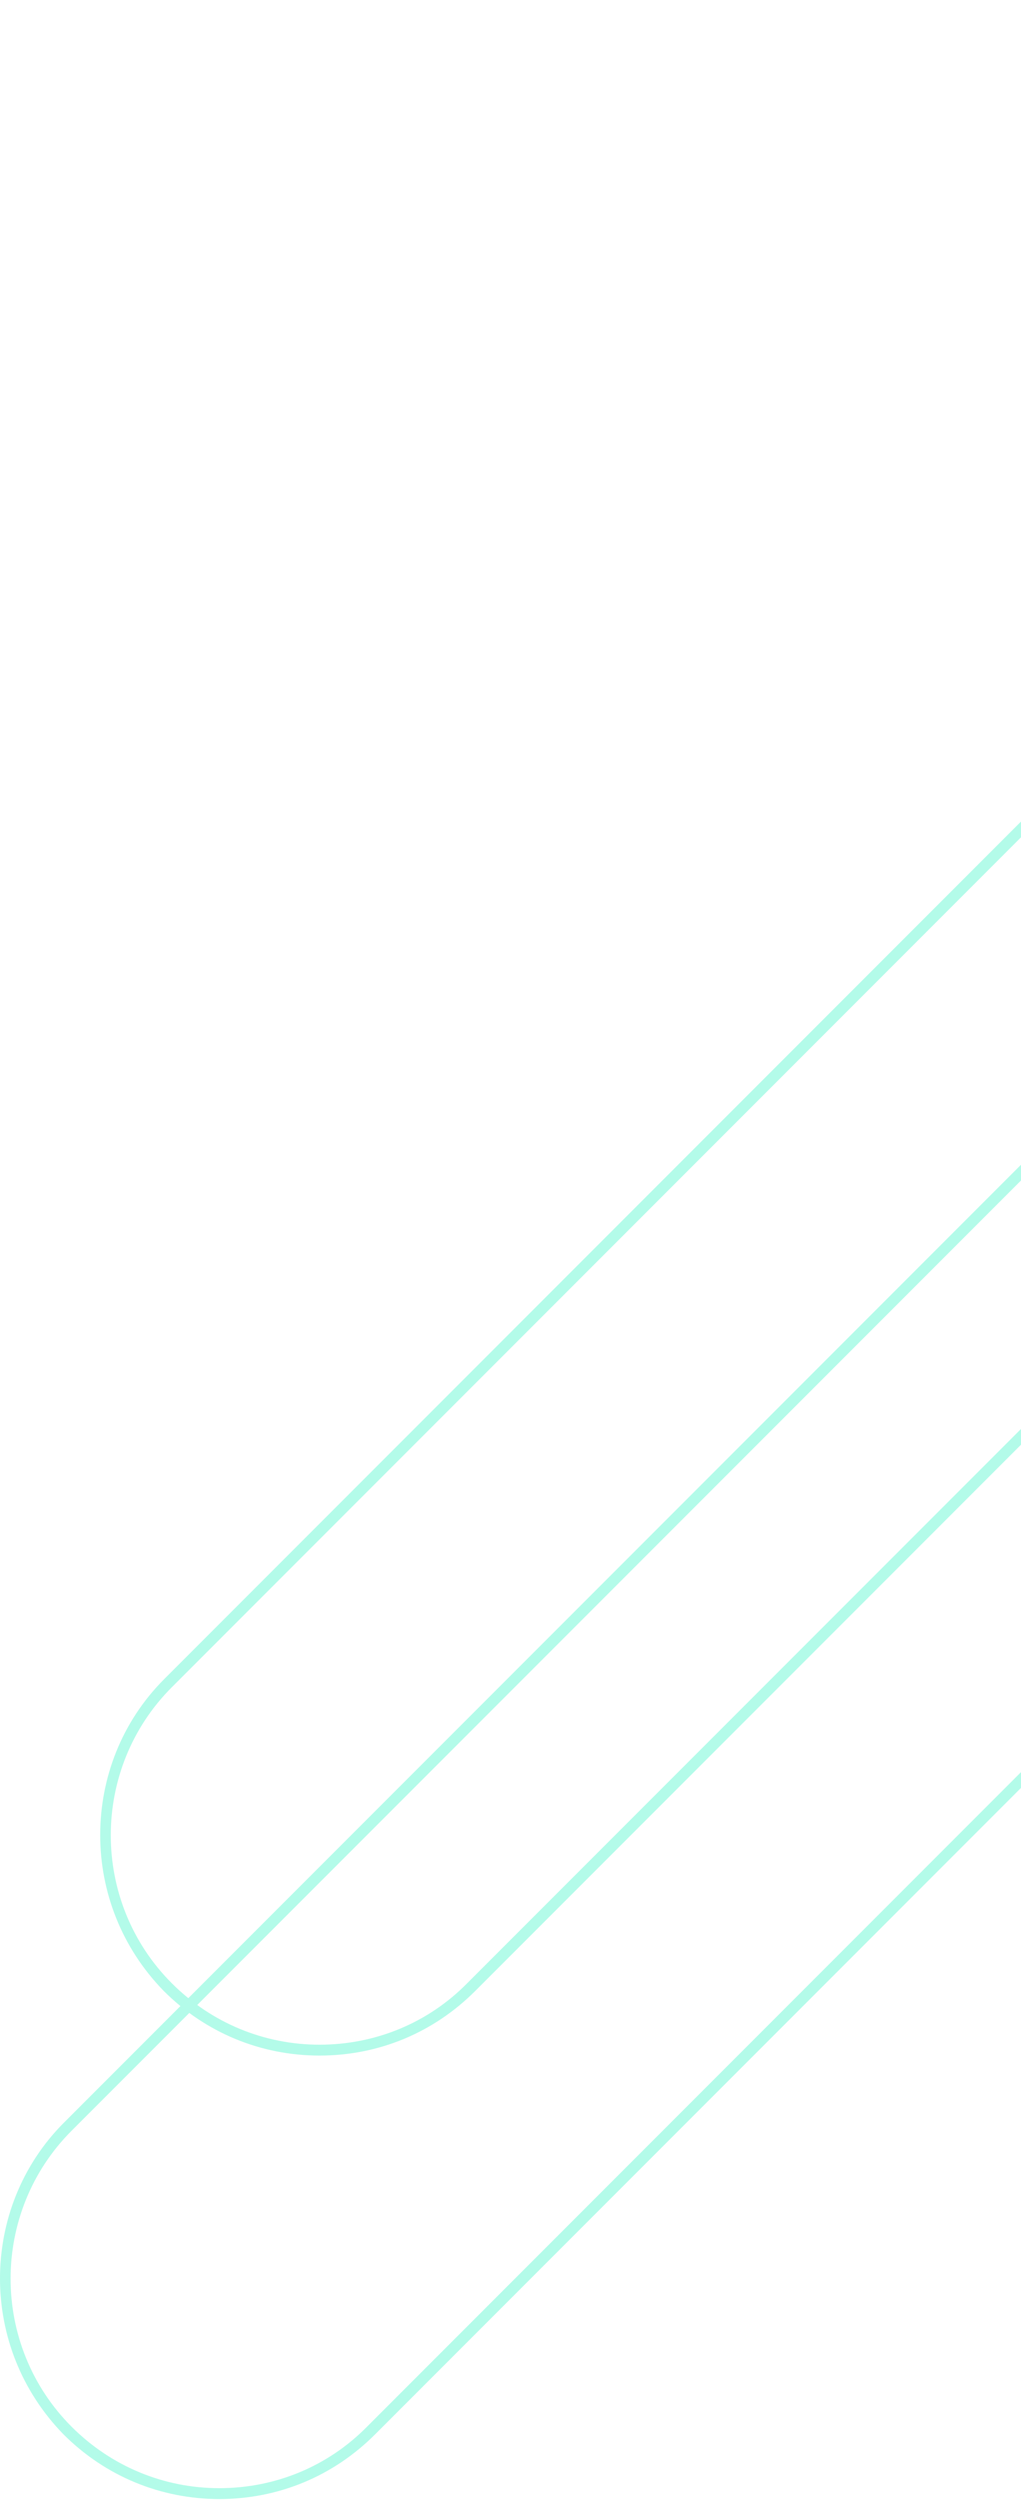 <svg width="159" height="389" viewBox="0 0 159 389" fill="none" xmlns="http://www.w3.org/2000/svg">
<g opacity="0.3">
<path d="M15.604 285.508C15.604 276.716 18.901 267.925 25.579 261.247L276.808 10.017C290.164 -3.339 311.889 -3.339 325.245 10.017C331.754 16.526 335.305 25.148 335.305 34.278C335.305 43.407 331.754 52.03 325.245 58.539L74.016 309.768C67.507 316.277 58.969 319.828 49.755 319.828C40.625 319.828 32.003 316.277 25.494 309.768C18.901 303.006 15.604 294.299 15.604 285.508ZM333.614 34.278C333.614 25.571 330.233 17.371 324.062 11.285C311.382 -1.395 290.672 -1.395 277.992 11.285L26.762 262.515C14.082 275.195 14.082 295.905 26.762 308.585C32.933 314.756 41.133 318.137 49.755 318.137C58.462 318.137 66.661 314.756 72.748 308.585L324.062 57.271C330.233 51.184 333.614 42.985 333.614 34.278Z" fill="#00F0B5"/>
<path d="M0 354.508C0 345.716 3.297 336.925 9.975 330.247L261.205 79.017C274.561 65.661 296.286 65.661 309.642 79.017C316.151 85.526 319.701 94.148 319.701 103.278C319.701 112.407 316.151 121.03 309.642 127.539L58.412 378.768C51.903 385.277 43.365 388.828 34.151 388.828C25.022 388.828 16.399 385.277 9.891 378.768C3.297 372.006 0 363.299 0 354.508ZM318.011 103.278C318.011 94.571 314.629 86.371 308.458 80.285C295.779 67.605 275.068 67.605 262.388 80.285L11.159 331.515C-1.521 344.195 -1.521 364.905 11.159 377.585C17.329 383.756 25.529 387.137 34.151 387.137C42.858 387.137 51.058 383.756 57.144 377.585L308.458 126.271C314.629 120.184 318.011 111.985 318.011 103.278Z" fill="#00F0B5"/>
</g>
</svg>
